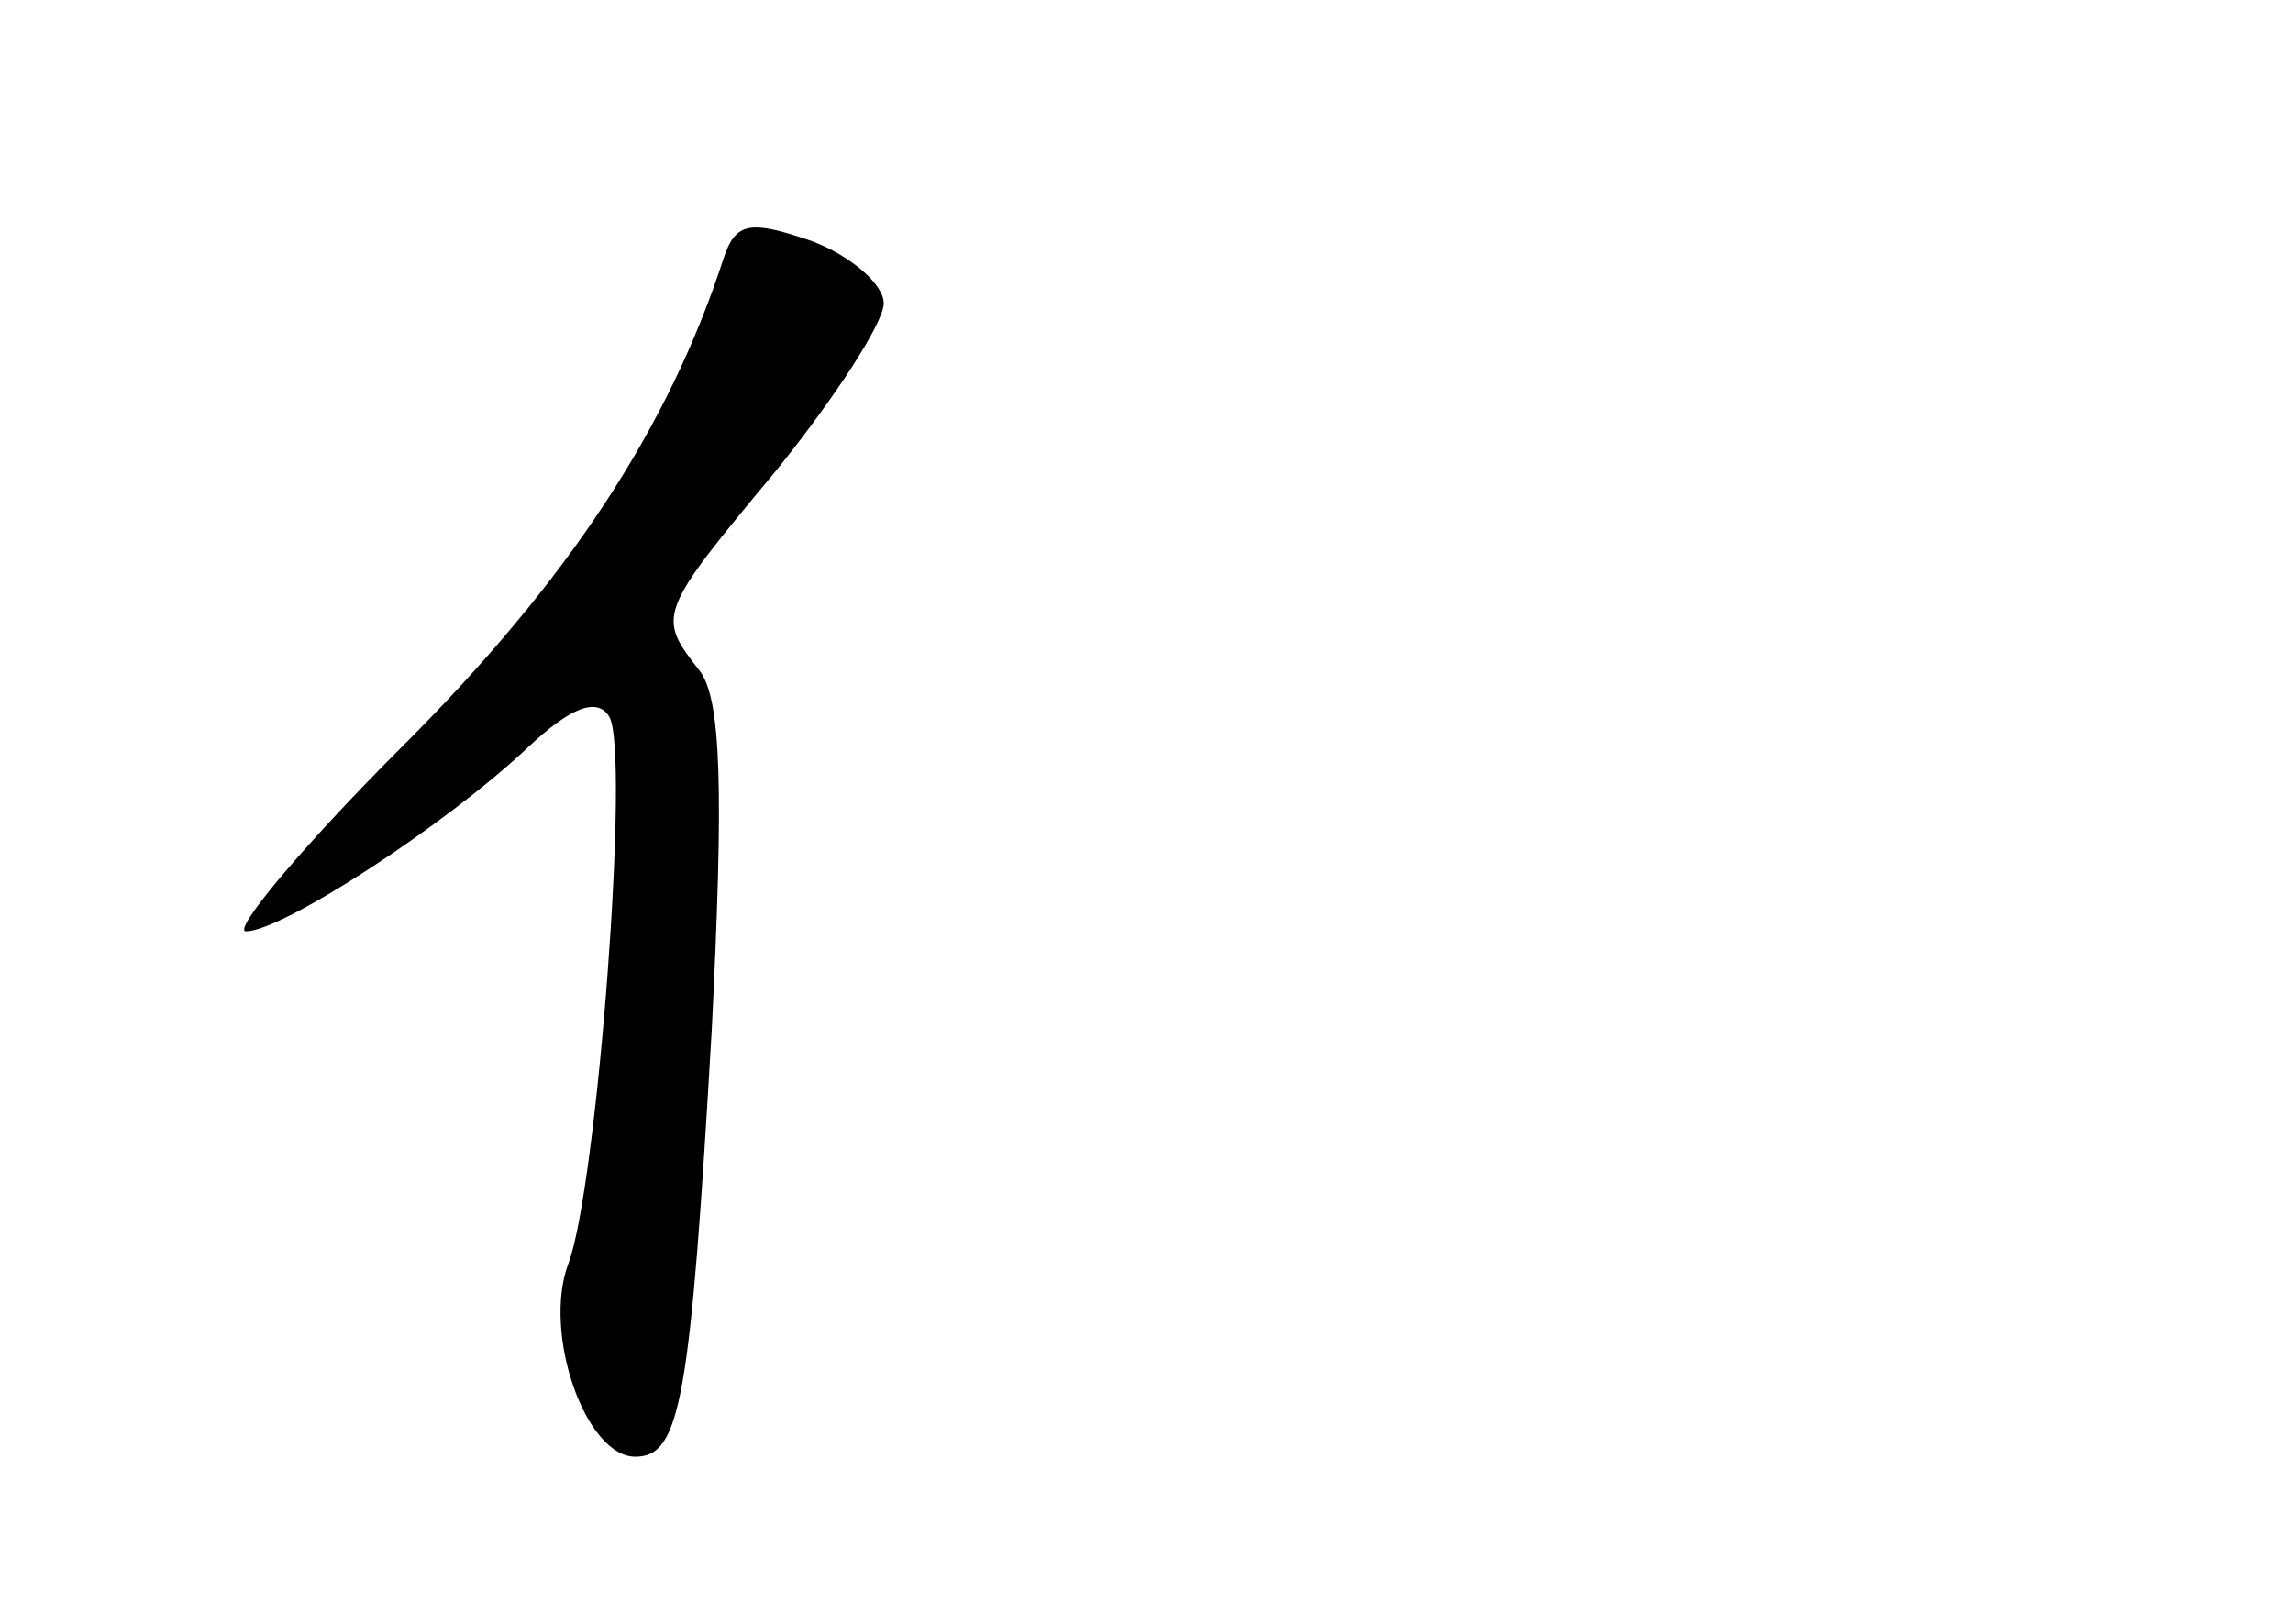 <?xml version="1.0" standalone="no"?>
<!DOCTYPE svg PUBLIC "-//W3C//DTD SVG 20010904//EN"
 "http://www.w3.org/TR/2001/REC-SVG-20010904/DTD/svg10.dtd">
<svg version="1.0" xmlns="http://www.w3.org/2000/svg"
 width="96pt" height="68pt" viewBox="0 0 96 68"
 preserveAspectRatio="xMidYMid meet">
<g transform="translate(0,68) scale(0.1,-0.1)"
fill="#000000" stroke="none">
<path d="M303 572 c-23 -71 -65 -135 -134 -204 -43 -43 -72 -78 -66 -78 15 0
83 44 118 77 18 17 29 21 34 13 9 -14 -5 -197 -17 -229 -11 -29 7 -81 28 -81
19 0 23 24 32 179 5 100 4 138 -5 150 -18 23 -18 24 32 84 25 31 45 62 45 70
0 8 -14 20 -30 26 -26 9 -32 8 -37 -7z"/>
</g>
</svg>
